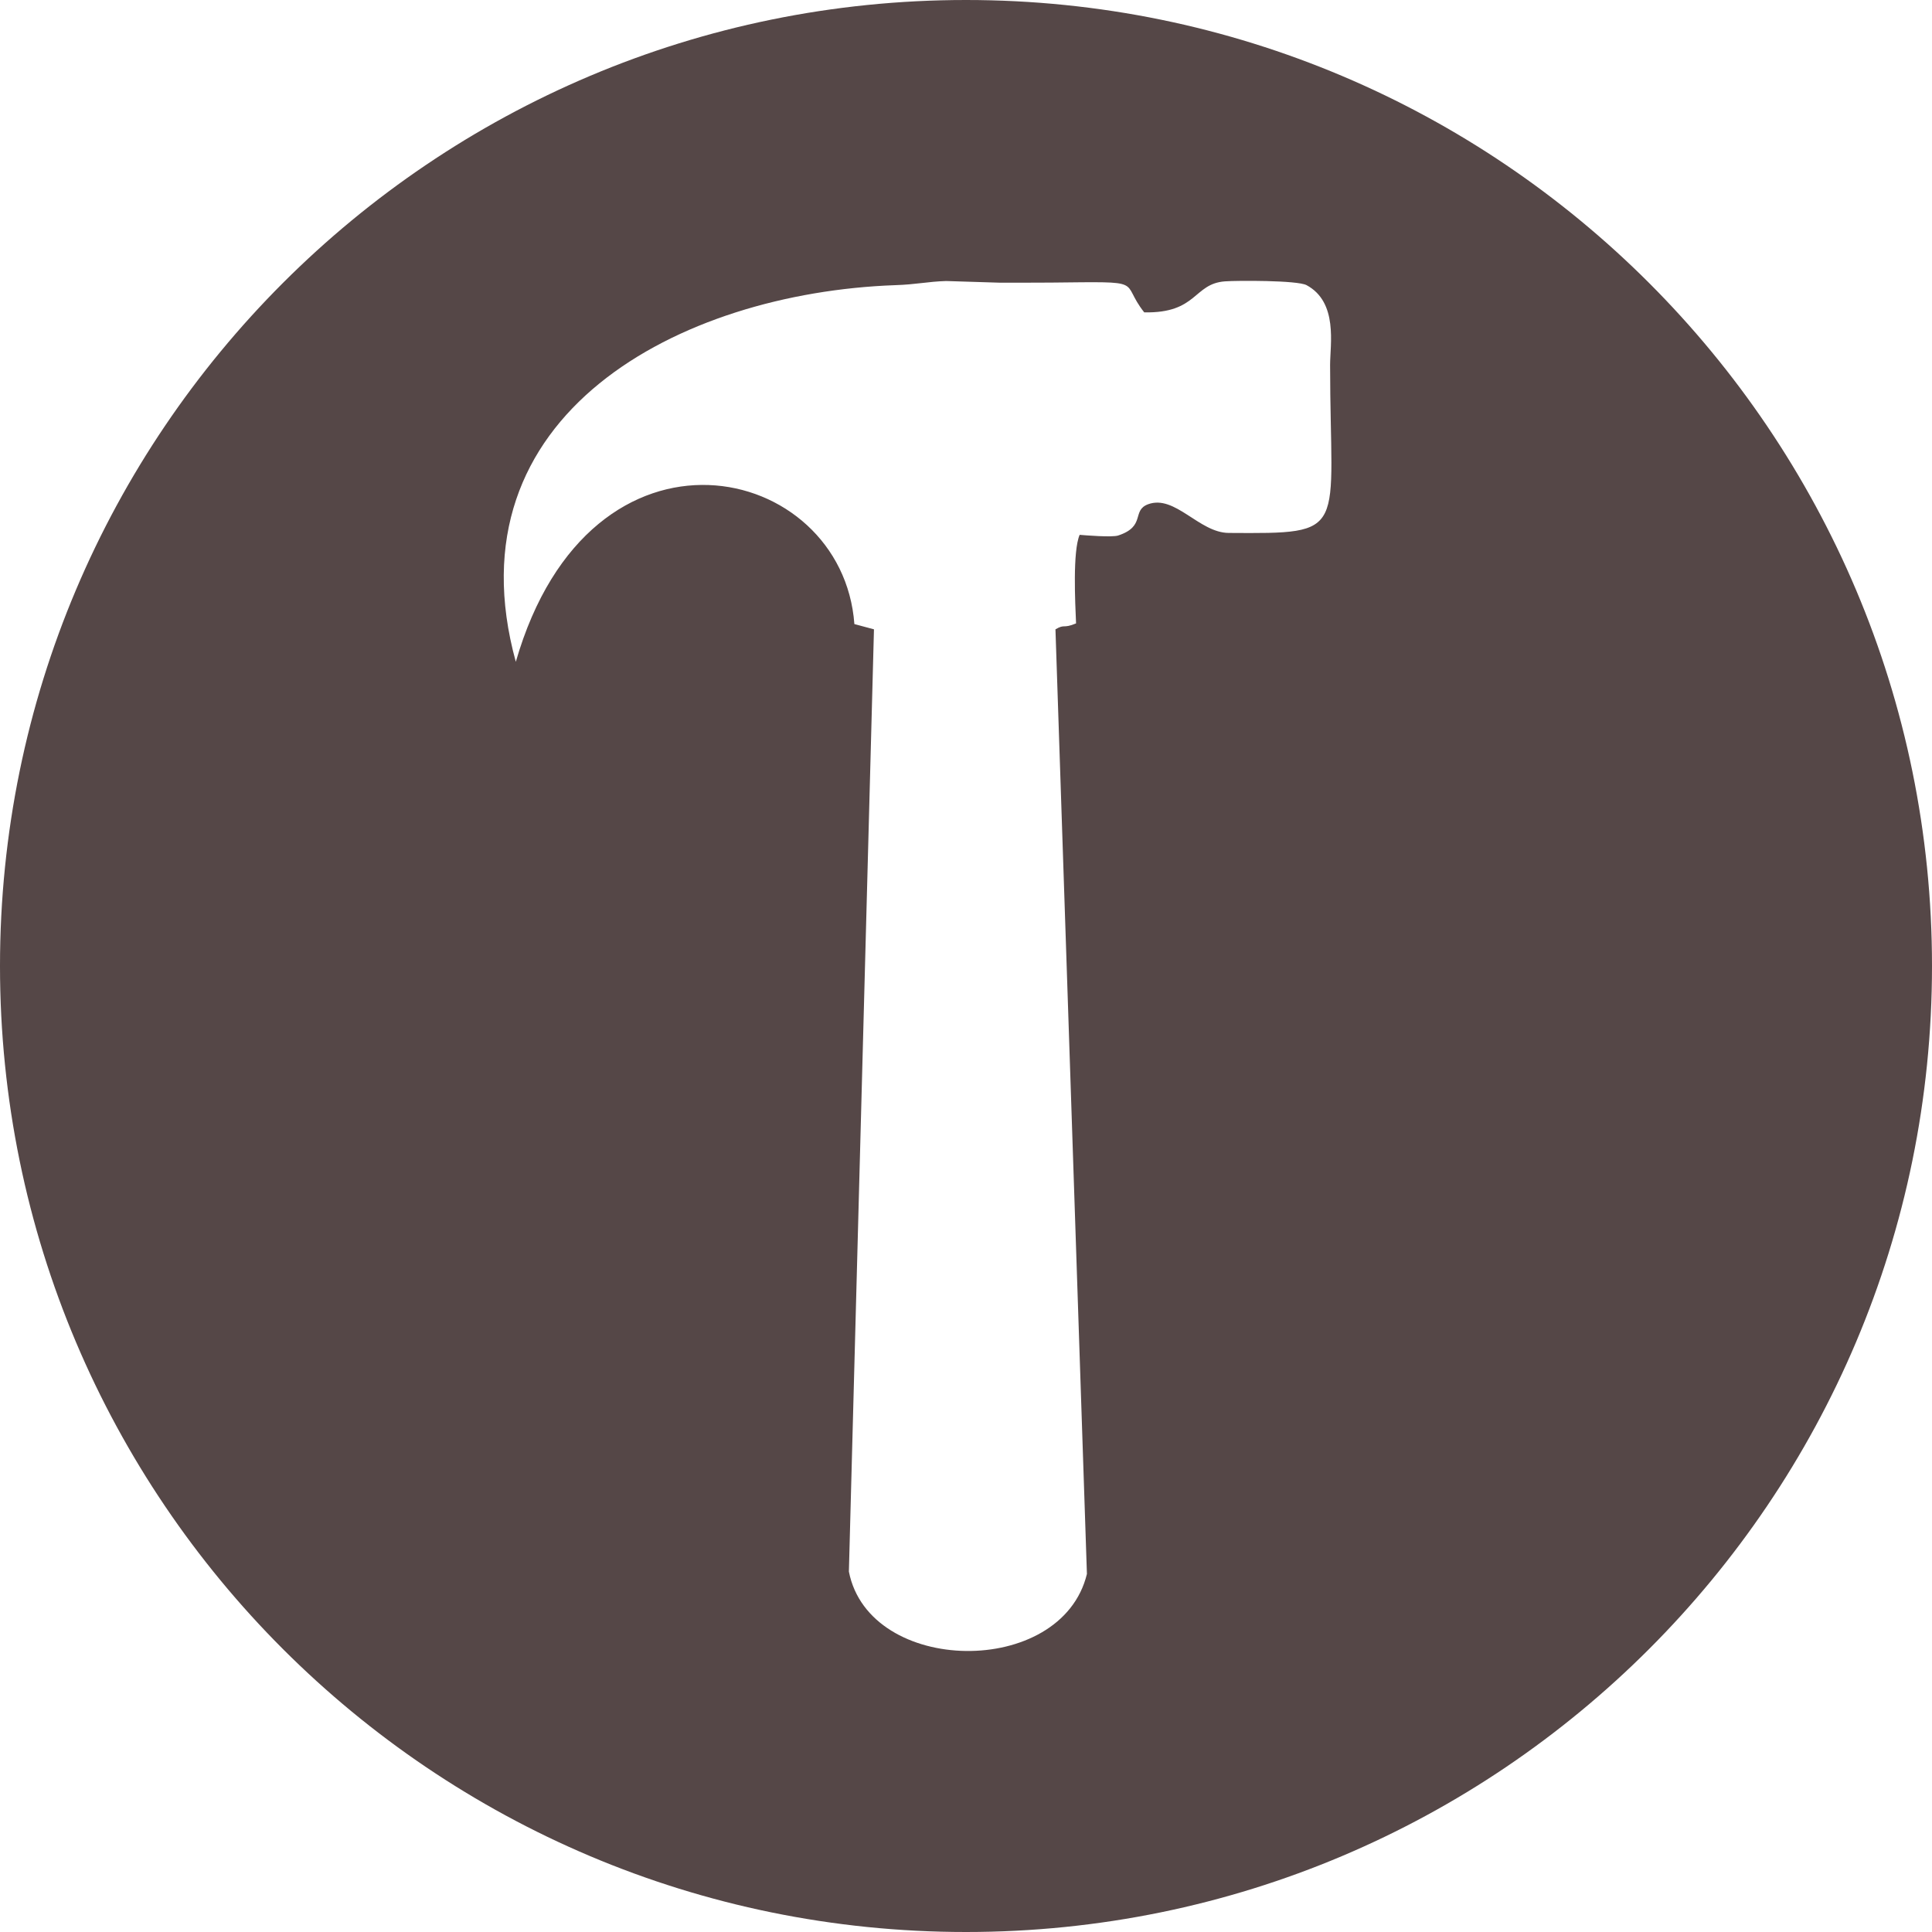 <?xml version="1.0" encoding="UTF-8"?>
<!DOCTYPE svg PUBLIC "-//W3C//DTD SVG 1.1//EN" "http://www.w3.org/Graphics/SVG/1.1/DTD/svg11.dtd">
<!-- Creator: CorelDRAW 2020 (64-Bit) -->
<svg xmlns="http://www.w3.org/2000/svg" xml:space="preserve" width="256px" height="256px" version="1.1" style="shape-rendering:geometricPrecision; text-rendering:geometricPrecision; image-rendering:optimizeQuality; fill-rule:evenodd; clip-rule:evenodd"
viewBox="0 0 172.56 172.56"
 xmlns:xlink="http://www.w3.org/1999/xlink"
 xmlns:xodm="http://www.corel.com/coreldraw/odm/2003">
 <defs>
  <style type="text/css">
   <![CDATA[
    .fil0 {fill:#554747}
   ]]>
  </style>
 </defs>
 <g id="Слой_x0020_1">
  <path class="fil0" d="M46.07 59.11c6.67,-23.12 29.18,-17.86 30.24,-3.37l1.75 0.47 -2.24 84.16c0.91,4.65 5.66,7.03 10.46,7.09 4.81,0.06 9.67,-2.21 10.8,-6.88l-2.81 -84.37c0.87,-0.51 0.65,-0.03 1.84,-0.53 -0.08,-1.86 -0.31,-6.43 0.32,-7.91 0.46,0.04 2.89,0.24 3.44,0.06 2.5,-0.82 1.18,-2.23 2.67,-2.79 2.41,-0.89 4.56,2.55 7.21,2.56 10.86,0.07 9.06,0.11 9.05,-15 0,-1.84 0.73,-5.6 -2.1,-7.13 -0.81,-0.44 -6.21,-0.42 -7.29,-0.34 -2.84,0.21 -2.44,2.86 -7.21,2.77 -2.27,-2.86 0.44,-2.75 -8.32,-2.66 -1.66,0.02 -2.91,0 -4.56,0.01l-4.81 -0.15c-1.66,0.05 -2.65,0.31 -4.56,0.37 -19.22,0.69 -39.95,11.53 -33.88,33.64zm-46.07 27.17c0,47.65 38.63,86.28 86.28,86.28 47.65,0 86.28,-38.63 86.28,-86.28 0,-47.65 -38.63,-86.28 -86.28,-86.28 -47.65,0 -86.28,38.63 -86.28,86.28z"/>
 </g>
</svg>
